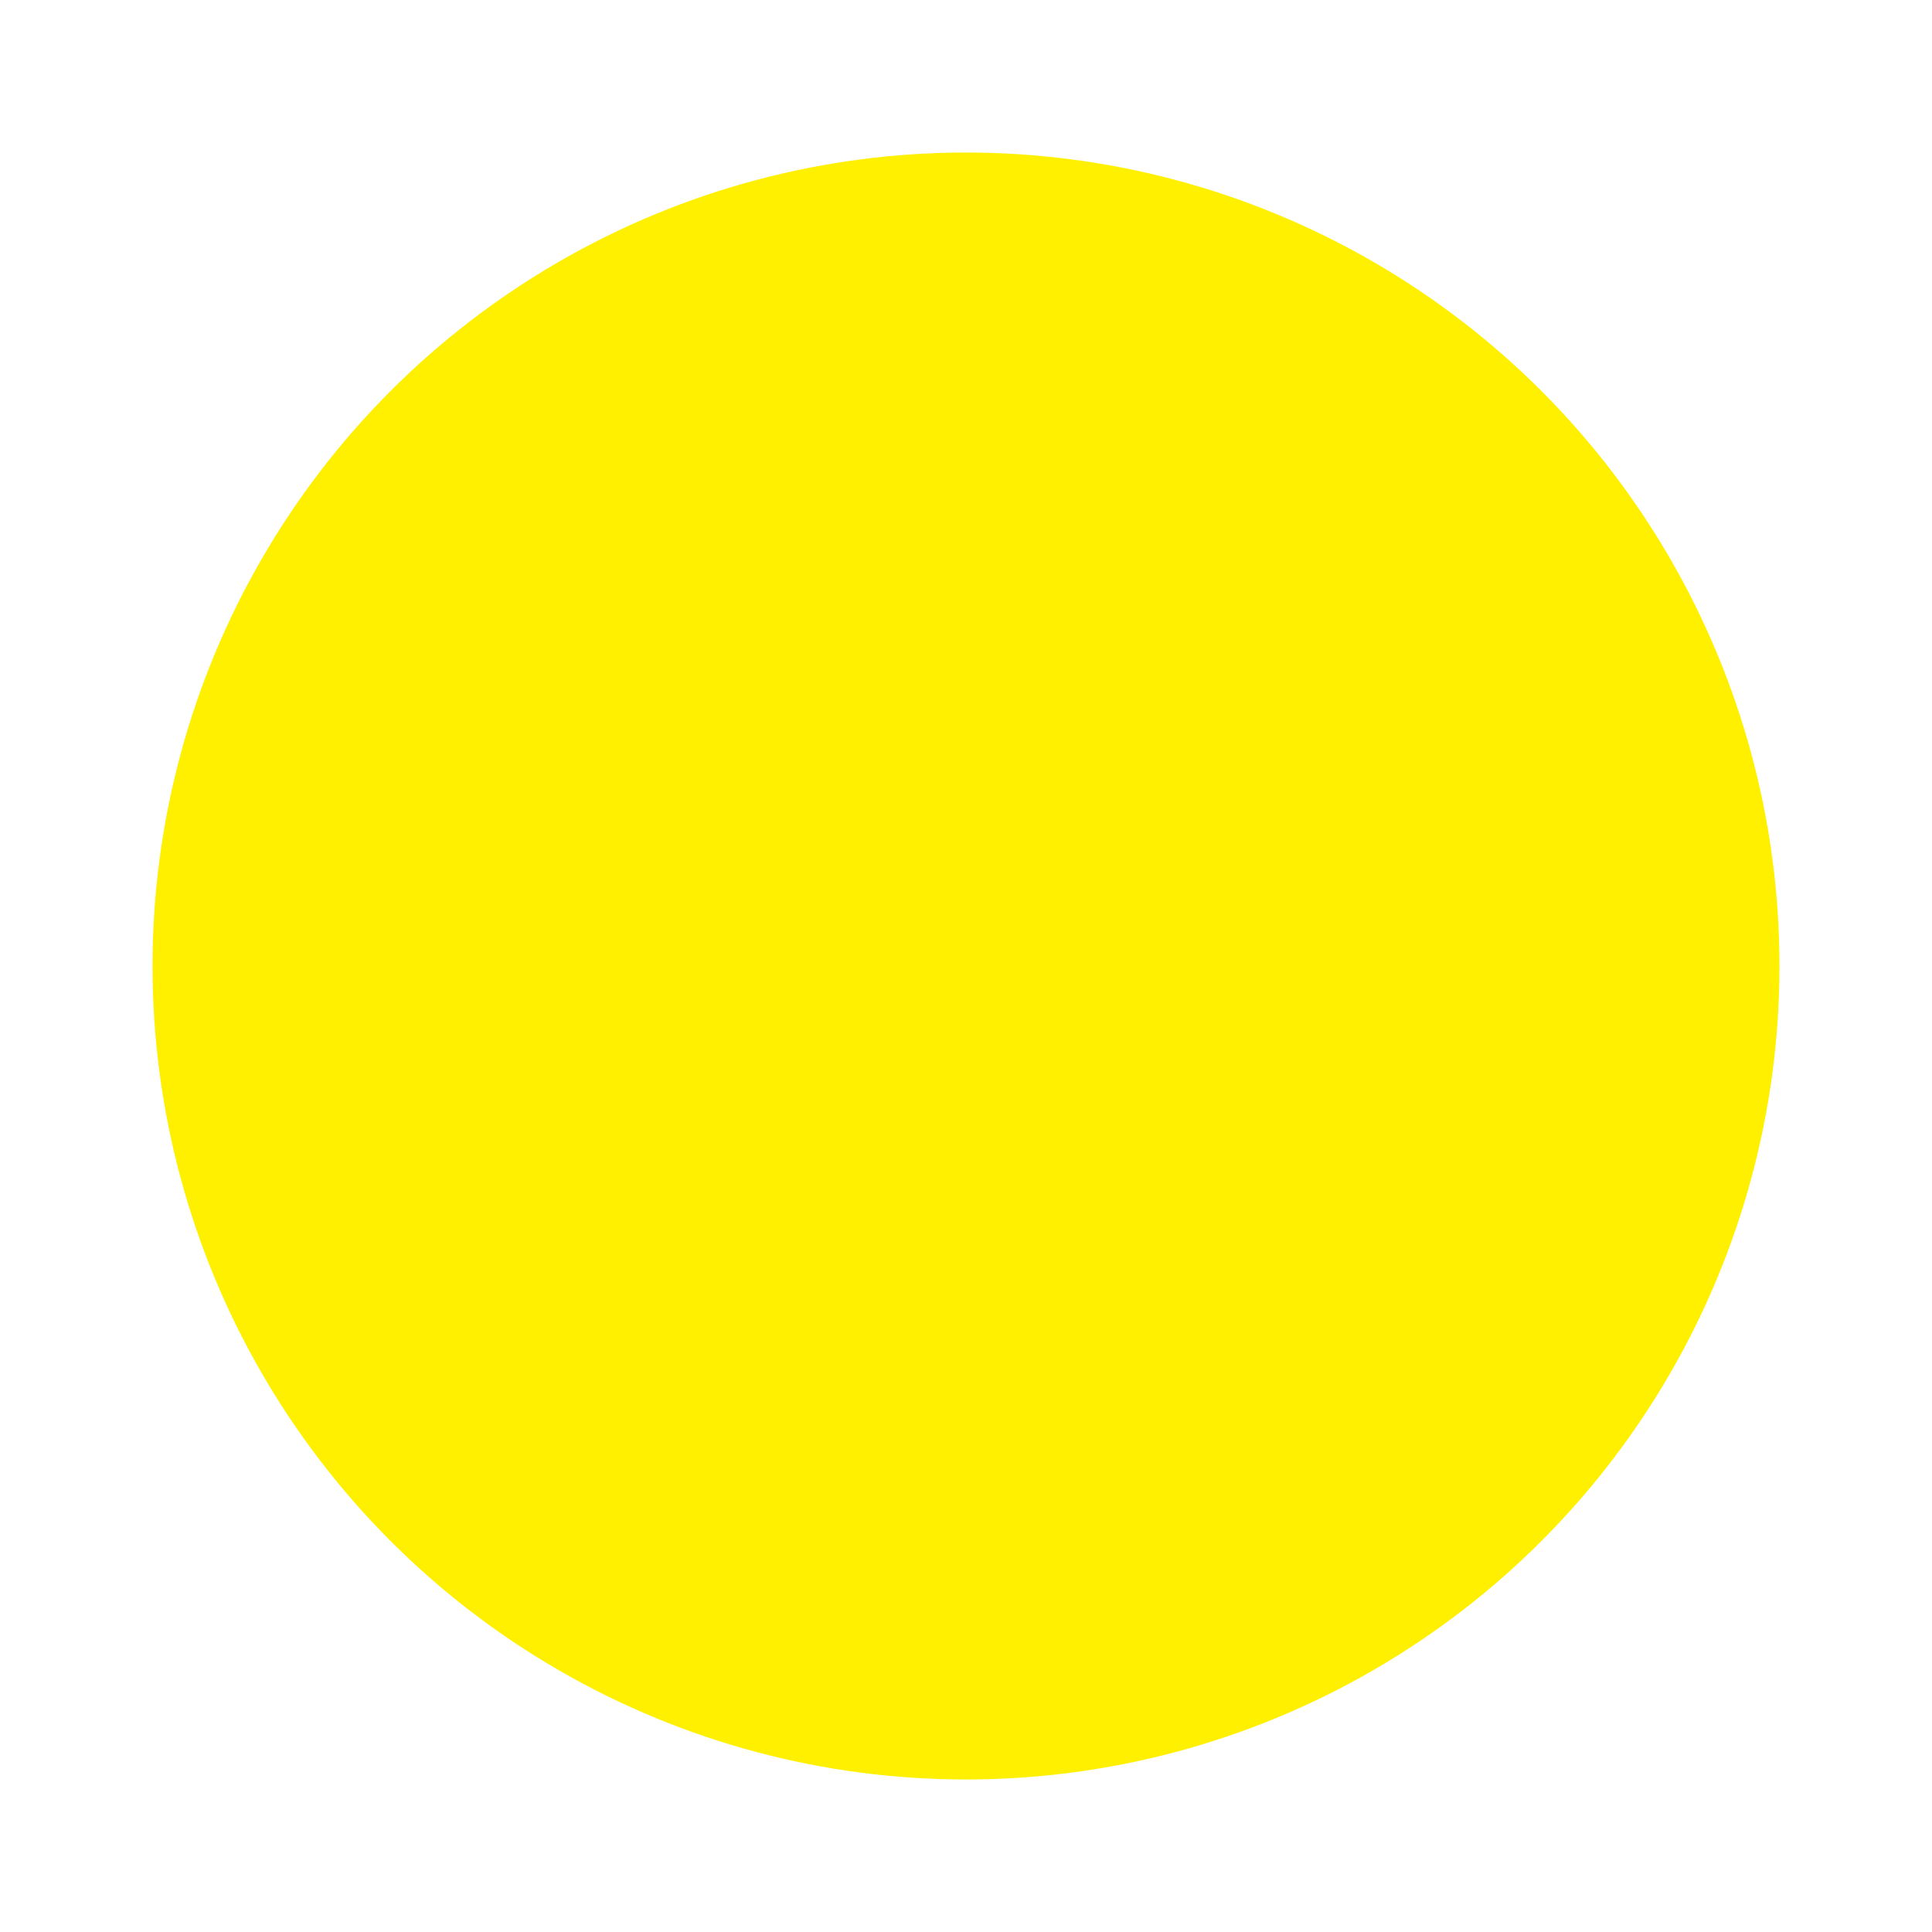 <svg width="76" height="76" viewBox="0 0 76 76" fill="none" xmlns="http://www.w3.org/2000/svg">
    <g filter="url(#xw3t0npaxa)">
        <circle cx="36" cy="34" r="32" fill="#FFF000"/>
    </g>
    <defs>
        <filter id="xw3t0npaxa" x="0" y="0" width="76" height="76" filterUnits="userSpaceOnUse" color-interpolation-filters="sRGB">
            <feFlood flood-opacity="0" result="BackgroundImageFix"/>
            <feColorMatrix in="SourceAlpha" values="0 0 0 0 0 0 0 0 0 0 0 0 0 0 0 0 0 0 127 0" result="hardAlpha"/>
            <feOffset dx="2" dy="4"/>
            <feGaussianBlur stdDeviation="3"/>
            <feColorMatrix values="0 0 0 0 0.803 0 0 0 0 0.767 0 0 0 0 0.186 0 0 0 0.3 0"/>
            <feBlend in2="BackgroundImageFix" result="effect1_dropShadow_5_119"/>
            <feBlend in="SourceGraphic" in2="effect1_dropShadow_5_119" result="shape"/>
        </filter>
    </defs>
</svg>
